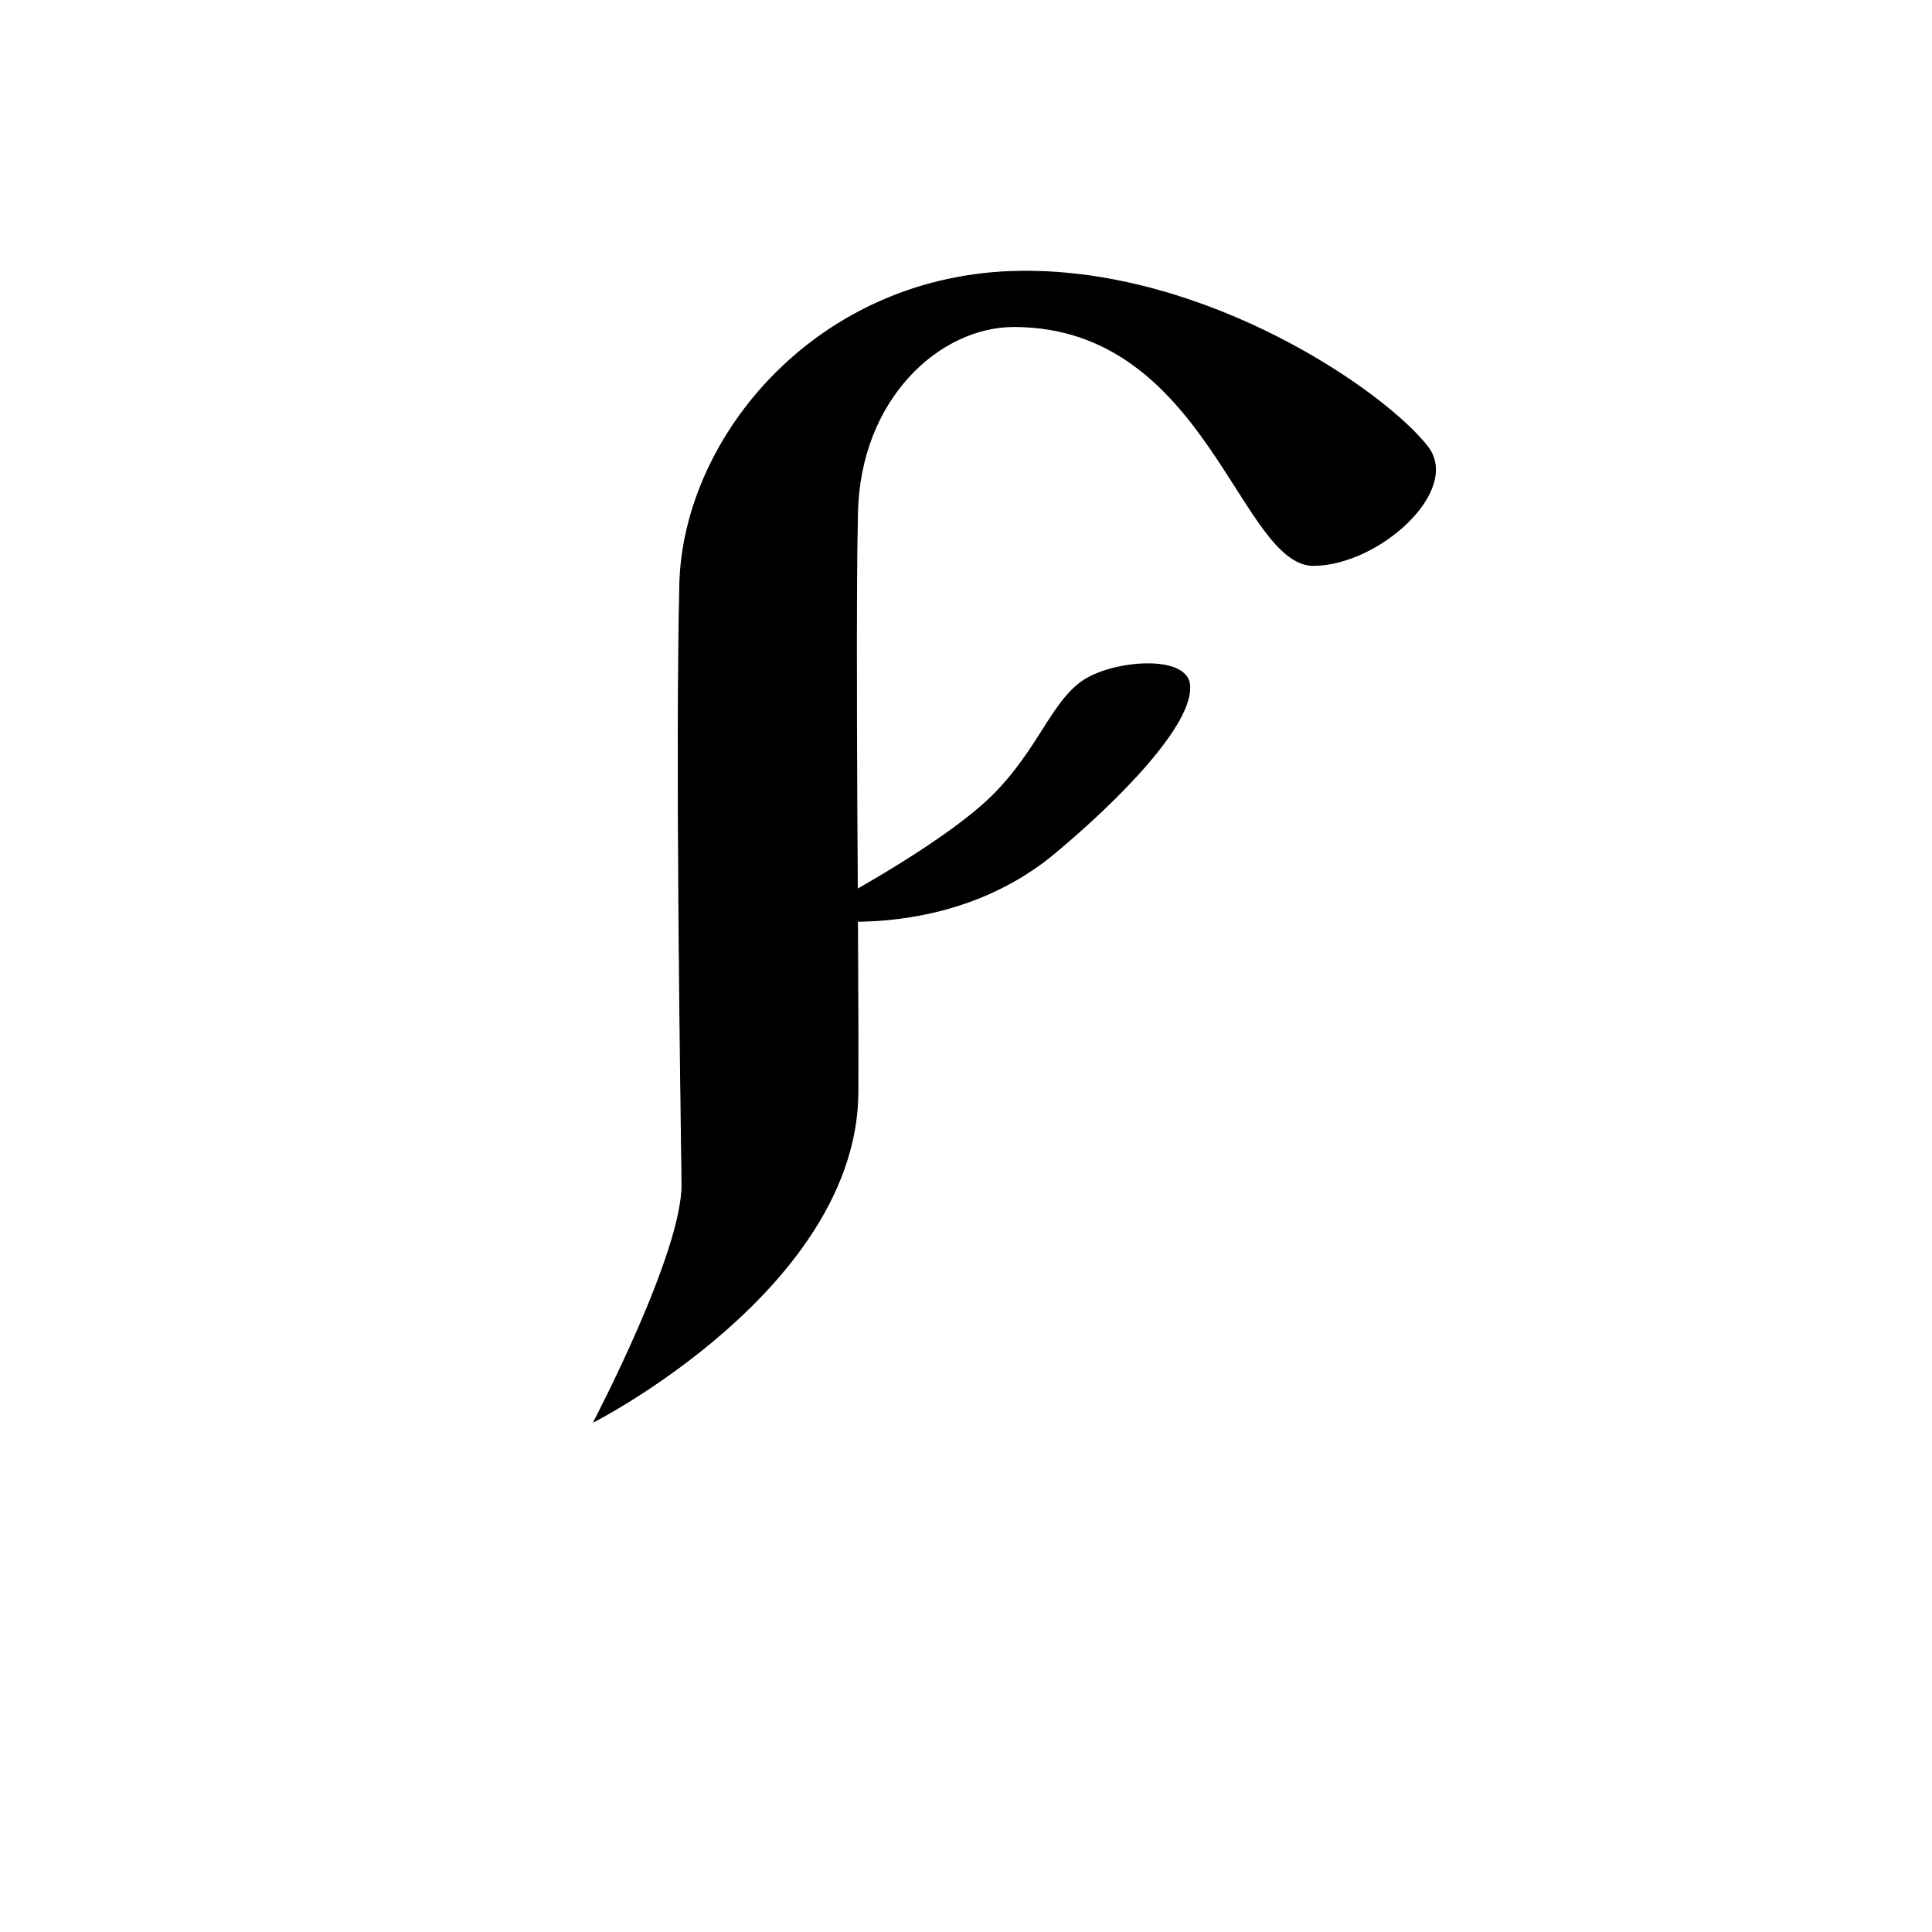 <?xml version="1.0" encoding="UTF-8" standalone="no"?>
<!DOCTYPE svg PUBLIC "-//W3C//DTD SVG 1.1//EN" "http://www.w3.org/Graphics/SVG/1.1/DTD/svg11.dtd">
<svg width="100%" height="100%" viewBox="0 0 2048 2048" version="1.1" xmlns="http://www.w3.org/2000/svg" xmlns:xlink="http://www.w3.org/1999/xlink" xml:space="preserve" xmlns:serif="http://www.serif.com/" style="fill-rule:evenodd;clip-rule:evenodd;stroke-linecap:round;stroke-linejoin:round;stroke-miterlimit:1.5;">
    <g transform="matrix(1,0,0,1,51.958,-179.112)">
        <path d="M1030.02,466.674C1228.29,464.327 1416.22,594.272 1461.43,652.778C1497.04,698.84 1410.25,777.607 1341.03,778.476C1262.61,779.462 1227.95,525.288 1022.88,525.248C943.983,525.233 859.571,601.474 857,722.958C853.902,869.336 858.121,1181.43 857.435,1336.84C856.522,1543.98 577.545,1686.23 577.545,1686.23C577.545,1686.23 671.997,1506.6 670.99,1434.06C668.896,1283.21 664.685,970.694 668.655,798.764C672.272,642.163 814.798,469.222 1030.02,466.674Z" style="stroke:black;stroke-width:1px;"/>
    </g>
    <path d="M1147.46,722.093C1178.94,700.293 1257.36,693.618 1260.99,725.609C1265.7,767.194 1184.76,848.744 1117.97,904.344C1002.23,1000.7 853.634,972.914 853.634,972.914C853.634,972.914 976.572,909.96 1040.32,854.362C1097.88,804.167 1111.81,746.781 1147.46,722.093Z" style="stroke:black;stroke-width:1px;"/>
</svg>
